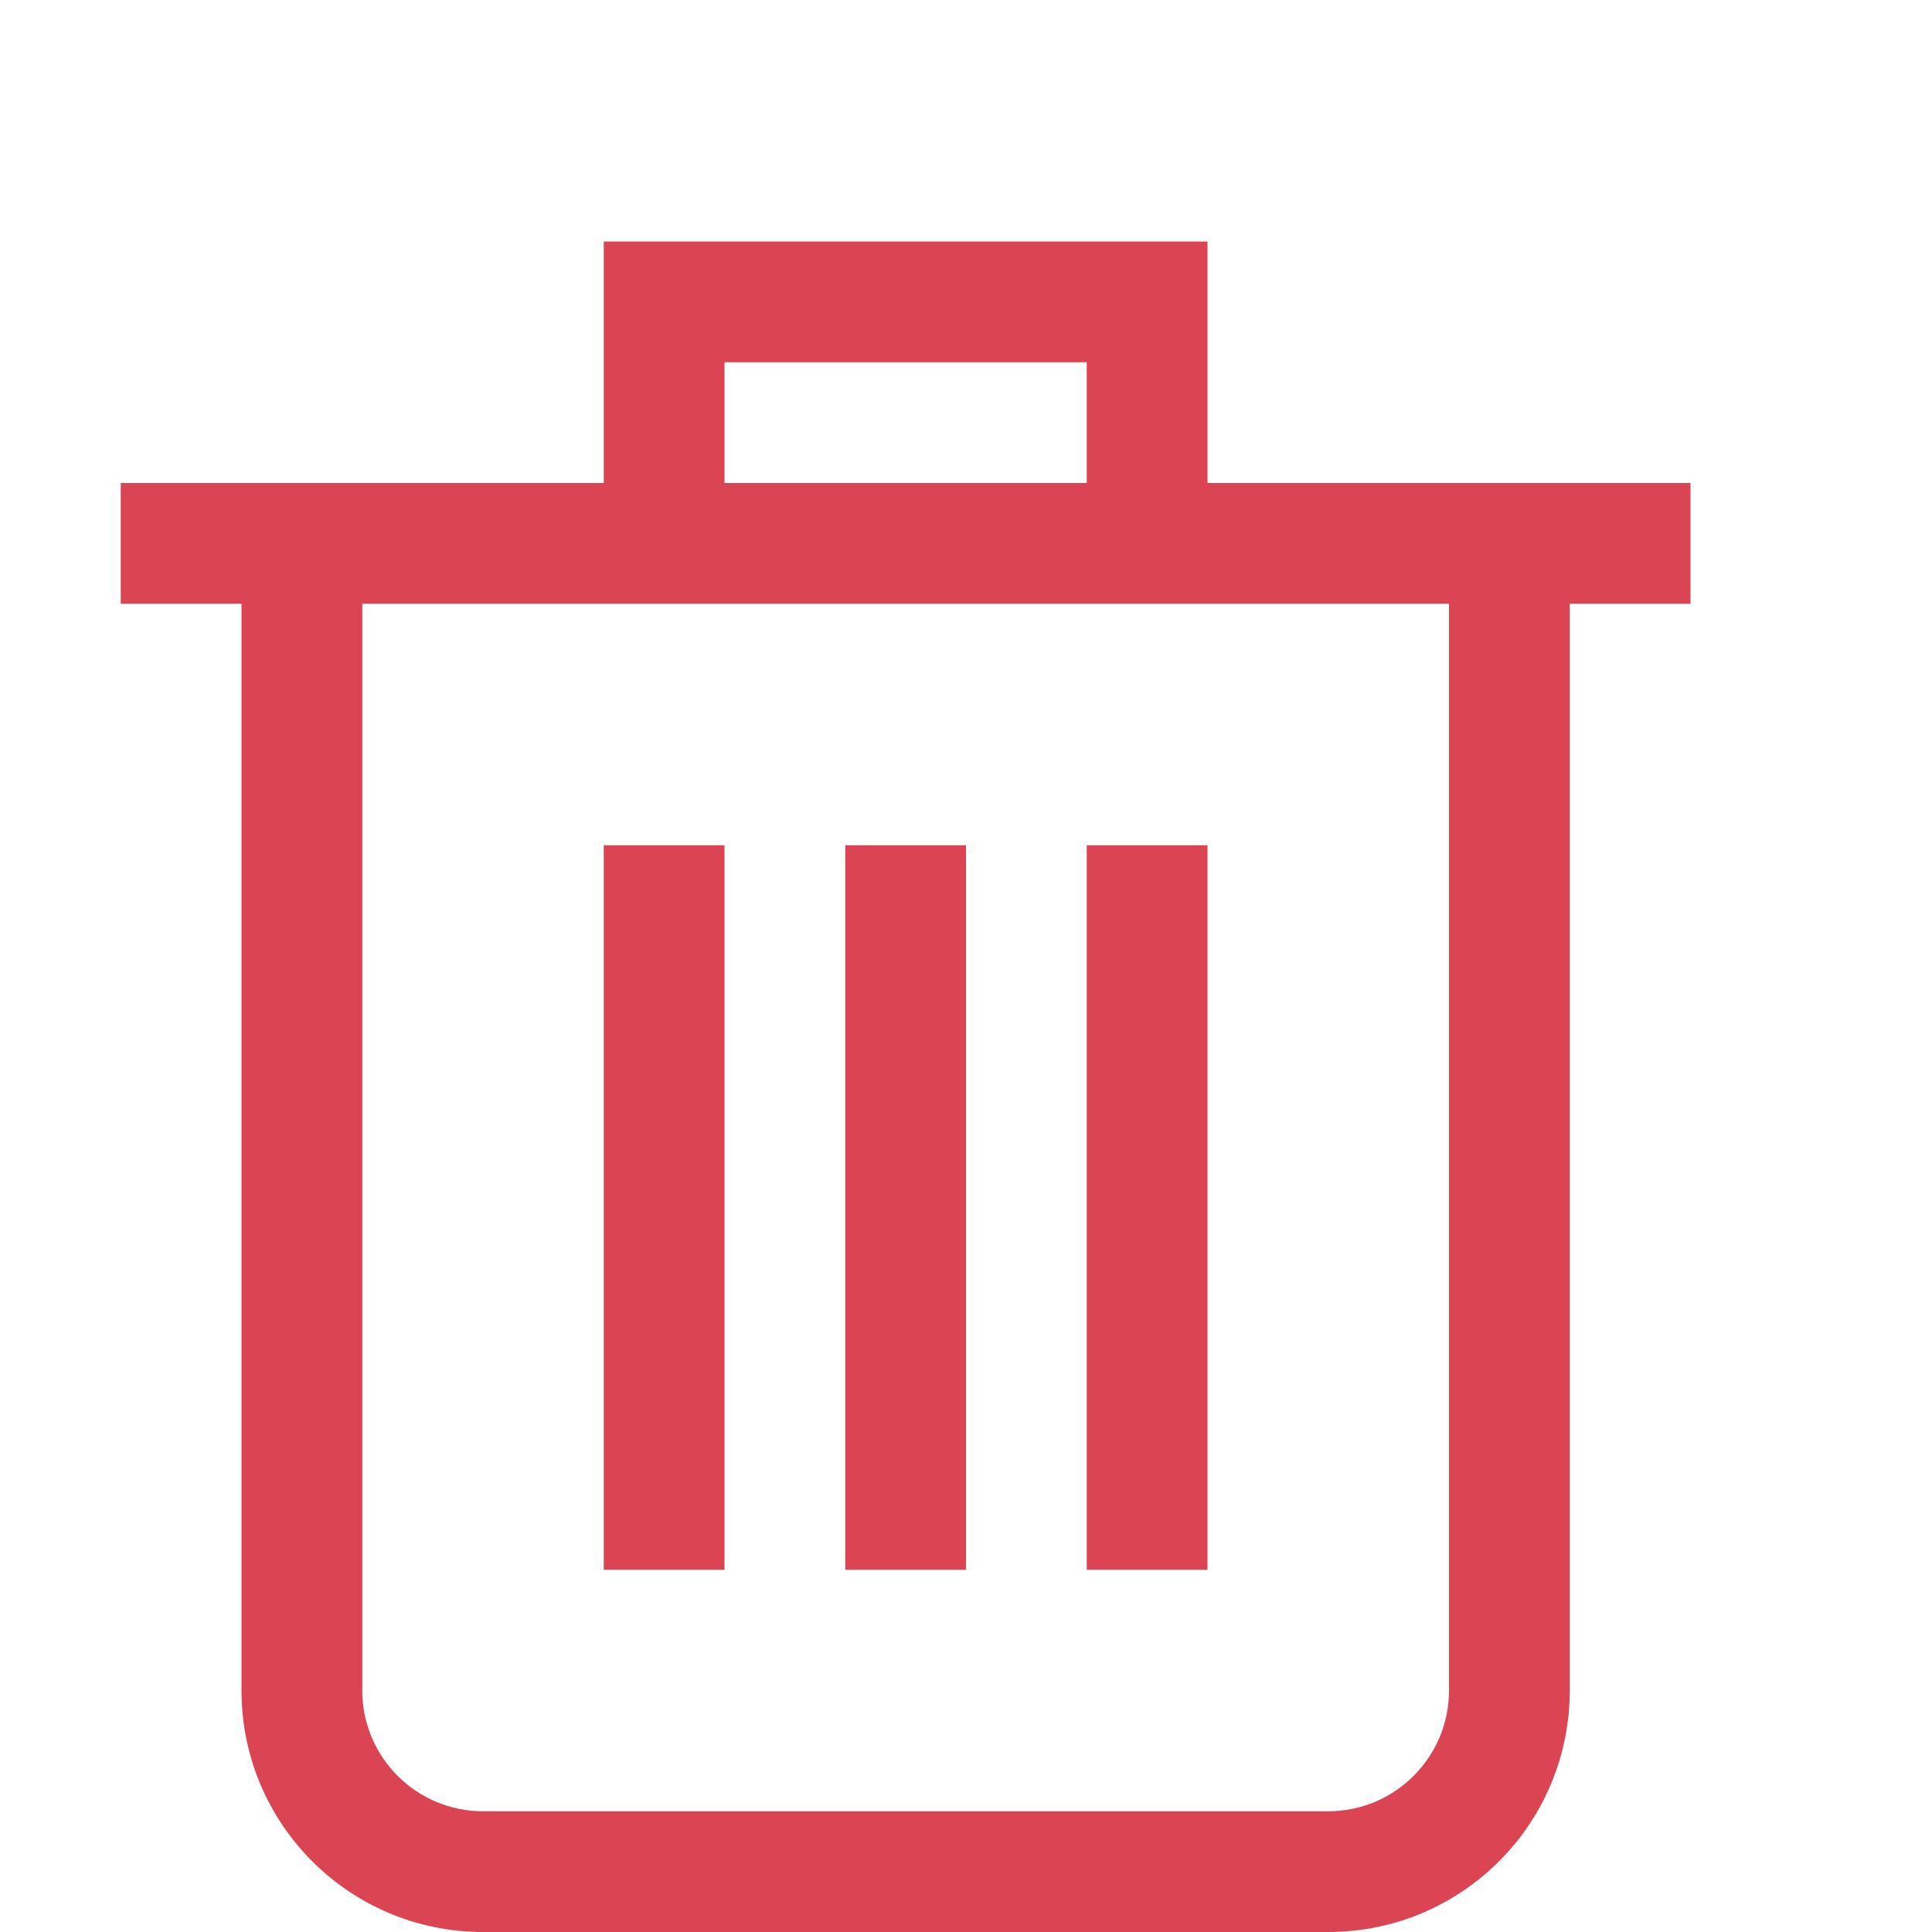 <?xml version="1.0" encoding="UTF-8" standalone="no"?>
<svg
   width="16"
   height="16"
   version="1.1"
   id="svg3351"
   sodipodi:docname="edit-delete.svg"
   inkscape:version="1.2.2 (b0a8486541, 2022-12-01)"
   xmlns:inkscape="http://www.inkscape.org/namespaces/inkscape"
   xmlns:sodipodi="http://sodipodi.sourceforge.net/DTD/sodipodi-0.dtd"
   xmlns="http://www.w3.org/2000/svg"
   xmlns:svg="http://www.w3.org/2000/svg">
  <sodipodi:namedview
     id="namedview3353"
     pagecolor="#ffffff"
     bordercolor="#000000"
     borderopacity="0.25"
     inkscape:showpageshadow="2"
     inkscape:pageopacity="0.0"
     inkscape:pagecheckerboard="0"
     inkscape:deskcolor="#d1d1d1"
     showgrid="true"
     inkscape:zoom="26.59701"
     inkscape:cx="15.734852"
     inkscape:cy="6.9368701"
     inkscape:window-width="1920"
     inkscape:window-height="988"
     inkscape:window-x="1920"
     inkscape:window-y="22"
     inkscape:window-maximized="1"
     inkscape:current-layer="svg3351">
    <inkscape:grid
       type="xygrid"
       id="grid3835" />
  </sodipodi:namedview>
  <defs
     id="defs3345">
    <style
       id="current-color-scheme"
       type="text/css">
   .ColorScheme-Text { color:#FFFFFF; } .ColorScheme-Highlight { color:#5294e2; }
  </style>
    <linearGradient
       id="arrongin"
       x1="0"
       x2="0"
       y1="0"
       y2="1">
      <stop
         offset="0%"
         style="stop-color:#dd9b44; stop-opacity:1"
         id="stop3292" />
      <stop
         offset="100%"
         style="stop-color:#ad6c16; stop-opacity:1"
         id="stop3294" />
    </linearGradient>
    <linearGradient
       id="aurora"
       x1="0"
       x2="0"
       y1="0"
       y2="1">
      <stop
         offset="0%"
         style="stop-color:#09D4DF; stop-opacity:1"
         id="stop3297" />
      <stop
         offset="100%"
         style="stop-color:#9269F4; stop-opacity:1"
         id="stop3299" />
    </linearGradient>
    <linearGradient
       id="fitdance"
       x1="0"
       x2="0"
       y1="0"
       y2="1">
      <stop
         offset="0%"
         style="stop-color:#1AD6AB; stop-opacity:1"
         id="stop3302" />
      <stop
         offset="100%"
         style="stop-color:#329DB6; stop-opacity:1"
         id="stop3304" />
    </linearGradient>
    <linearGradient
       id="oomox"
       x1="0"
       x2="0"
       y1="0"
       y2="1">
      <stop
         offset="0%"
         style="stop-color:#efefe7; stop-opacity:1"
         id="stop3307" />
      <stop
         offset="100%"
         style="stop-color:#8f8f8b; stop-opacity:1"
         id="stop3309" />
    </linearGradient>
    <linearGradient
       id="rainblue"
       x1="0"
       x2="0"
       y1="0"
       y2="1">
      <stop
         offset="0%"
         style="stop-color:#00F260; stop-opacity:1"
         id="stop3312" />
      <stop
         offset="100%"
         style="stop-color:#0575E6; stop-opacity:1"
         id="stop3314" />
    </linearGradient>
    <linearGradient
       id="sunrise"
       x1="0"
       x2="0"
       y1="0"
       y2="1">
      <stop
         offset="0%"
         style="stop-color: #FF8501; stop-opacity:1"
         id="stop3317" />
      <stop
         offset="100%"
         style="stop-color: #FFCB01; stop-opacity:1"
         id="stop3319" />
    </linearGradient>
    <linearGradient
       id="telinkrin"
       x1="0"
       x2="0"
       y1="0"
       y2="1">
      <stop
         offset="0%"
         style="stop-color: #b2ced6; stop-opacity:1"
         id="stop3322" />
      <stop
         offset="100%"
         style="stop-color: #6da5b7; stop-opacity:1"
         id="stop3324" />
    </linearGradient>
    <linearGradient
       id="60spsycho"
       x1="0"
       x2="0"
       y1="0"
       y2="1">
      <stop
         offset="0%"
         style="stop-color: #df5940; stop-opacity:1"
         id="stop3327" />
      <stop
         offset="25%"
         style="stop-color: #d8d15f; stop-opacity:1"
         id="stop3329" />
      <stop
         offset="50%"
         style="stop-color: #e9882a; stop-opacity:1"
         id="stop3331" />
      <stop
         offset="100%"
         style="stop-color: #279362; stop-opacity:1"
         id="stop3333" />
    </linearGradient>
    <linearGradient
       id="90ssummer"
       x1="0"
       x2="0"
       y1="0"
       y2="1">
      <stop
         offset="0%"
         style="stop-color: #f618c7; stop-opacity:1"
         id="stop3336" />
      <stop
         offset="20%"
         style="stop-color: #94ffab; stop-opacity:1"
         id="stop3338" />
      <stop
         offset="50%"
         style="stop-color: #fbfd54; stop-opacity:1"
         id="stop3340" />
      <stop
         offset="100%"
         style="stop-color: #0f83ae; stop-opacity:1"
         id="stop3342" />
    </linearGradient>
    <inkscape:path-effect
       effect="fillet_chamfer"
       id="path-effect4868"
       is_visible="true"
       lpeversion="1"
       nodesatellites_param="F,0,0,1,0,0,0,1 @ F,0,0,1,0,0,0,1 @ F,0,0,1,0,0,0,1 @ F,0,0,1,0,0,0,1 @ F,0,0,1,0,0,0,1 @ F,0,0,1,0,0,0,1 @ F,0,0,1,0,0,0,1 @ F,0,0,1,0,0,0,1 @ F,0,0,1,0,0,0,1 @ F,0,0,1,0,2,0,1 @ F,0,0,1,0,2,0,1 @ F,0,0,1,0,0,0,1 @ F,0,0,1,0,0,0,1 @ F,0,1,1,0,1,0,1 @ F,0,1,1,0,1,0,1 @ F,0,0,1,0,0,0,1 @ F,0,0,1,0,0,0,1 @ F,0,0,1,0,0,0,1 @ F,0,0,1,0,0,0,1 @ F,0,0,1,0,0,0,1 @ F,0,0,1,0,0,0,1 @ F,0,0,1,0,0,0,1 @ F,0,0,1,0,0,0,1 @ F,0,0,1,0,0,0,1 | F,0,0,1,0,0,0,1 @ F,0,0,1,0,0,0,1 @ F,0,0,1,0,0,0,1 @ F,0,0,1,0,0,0,1 @ F,0,0,1,0,0,0,1 @ F,0,0,1,0,0,0,1 | F,0,0,1,0,0,0,1 @ F,0,0,1,0,0,0,1 @ F,0,0,1,0,0,0,1 @ F,0,0,1,0,0,0,1 | F,0,0,1,0,0,0,1 @ F,0,0,1,0,0,0,1 @ F,0,0,1,0,0,0,1 @ F,0,0,1,0,0,0,1 | F,0,0,1,0,0,0,1 @ F,0,0,1,0,0,0,1 @ F,0,0,1,0,0,0,1 @ F,0,0,1,0,0,0,1"
       unit="px"
       method="auto"
       mode="F"
       radius="1"
       chamfer_steps="1"
       flexible="false"
       use_knot_distance="true"
       apply_no_radius="true"
       apply_with_radius="true"
       only_selected="true"
       hide_knots="false" />
  </defs>
  <g
     transform="translate(-512,-52)"
     id="g3349"
     style="fill:#da4453;fill-opacity:1">
    <path
       fill="currentColor"
       class="ColorScheme-Text"
       d="m 517,54 v 2 h -4 v 1 h 1 v 9 c 0,1.105 0.895,2 2,2 h 7 c 1.105,0 2,-0.895 2,-2 v -9 h -1 v 9 c 0,0.552 -0.448,1 -1,1 h -7 c -0.552,0 -1,-0.448 -1,-1 v -9 h 11 v -1 h -4 v -2 z m 4,1 v 1 h -3 v -1 z m -4,4 v 6 h 1 v -6 z m 2,0 v 6 h 1 v -6 z m 2,0 v 6 h 1 v -6 z"
       id="path3347"
       style="color:#ffffff;fill:#da4453;fill-opacity:1"
       sodipodi:nodetypes="ccccccccccccccccccccccccccccccccccccccccc" />
  </g>
</svg>
